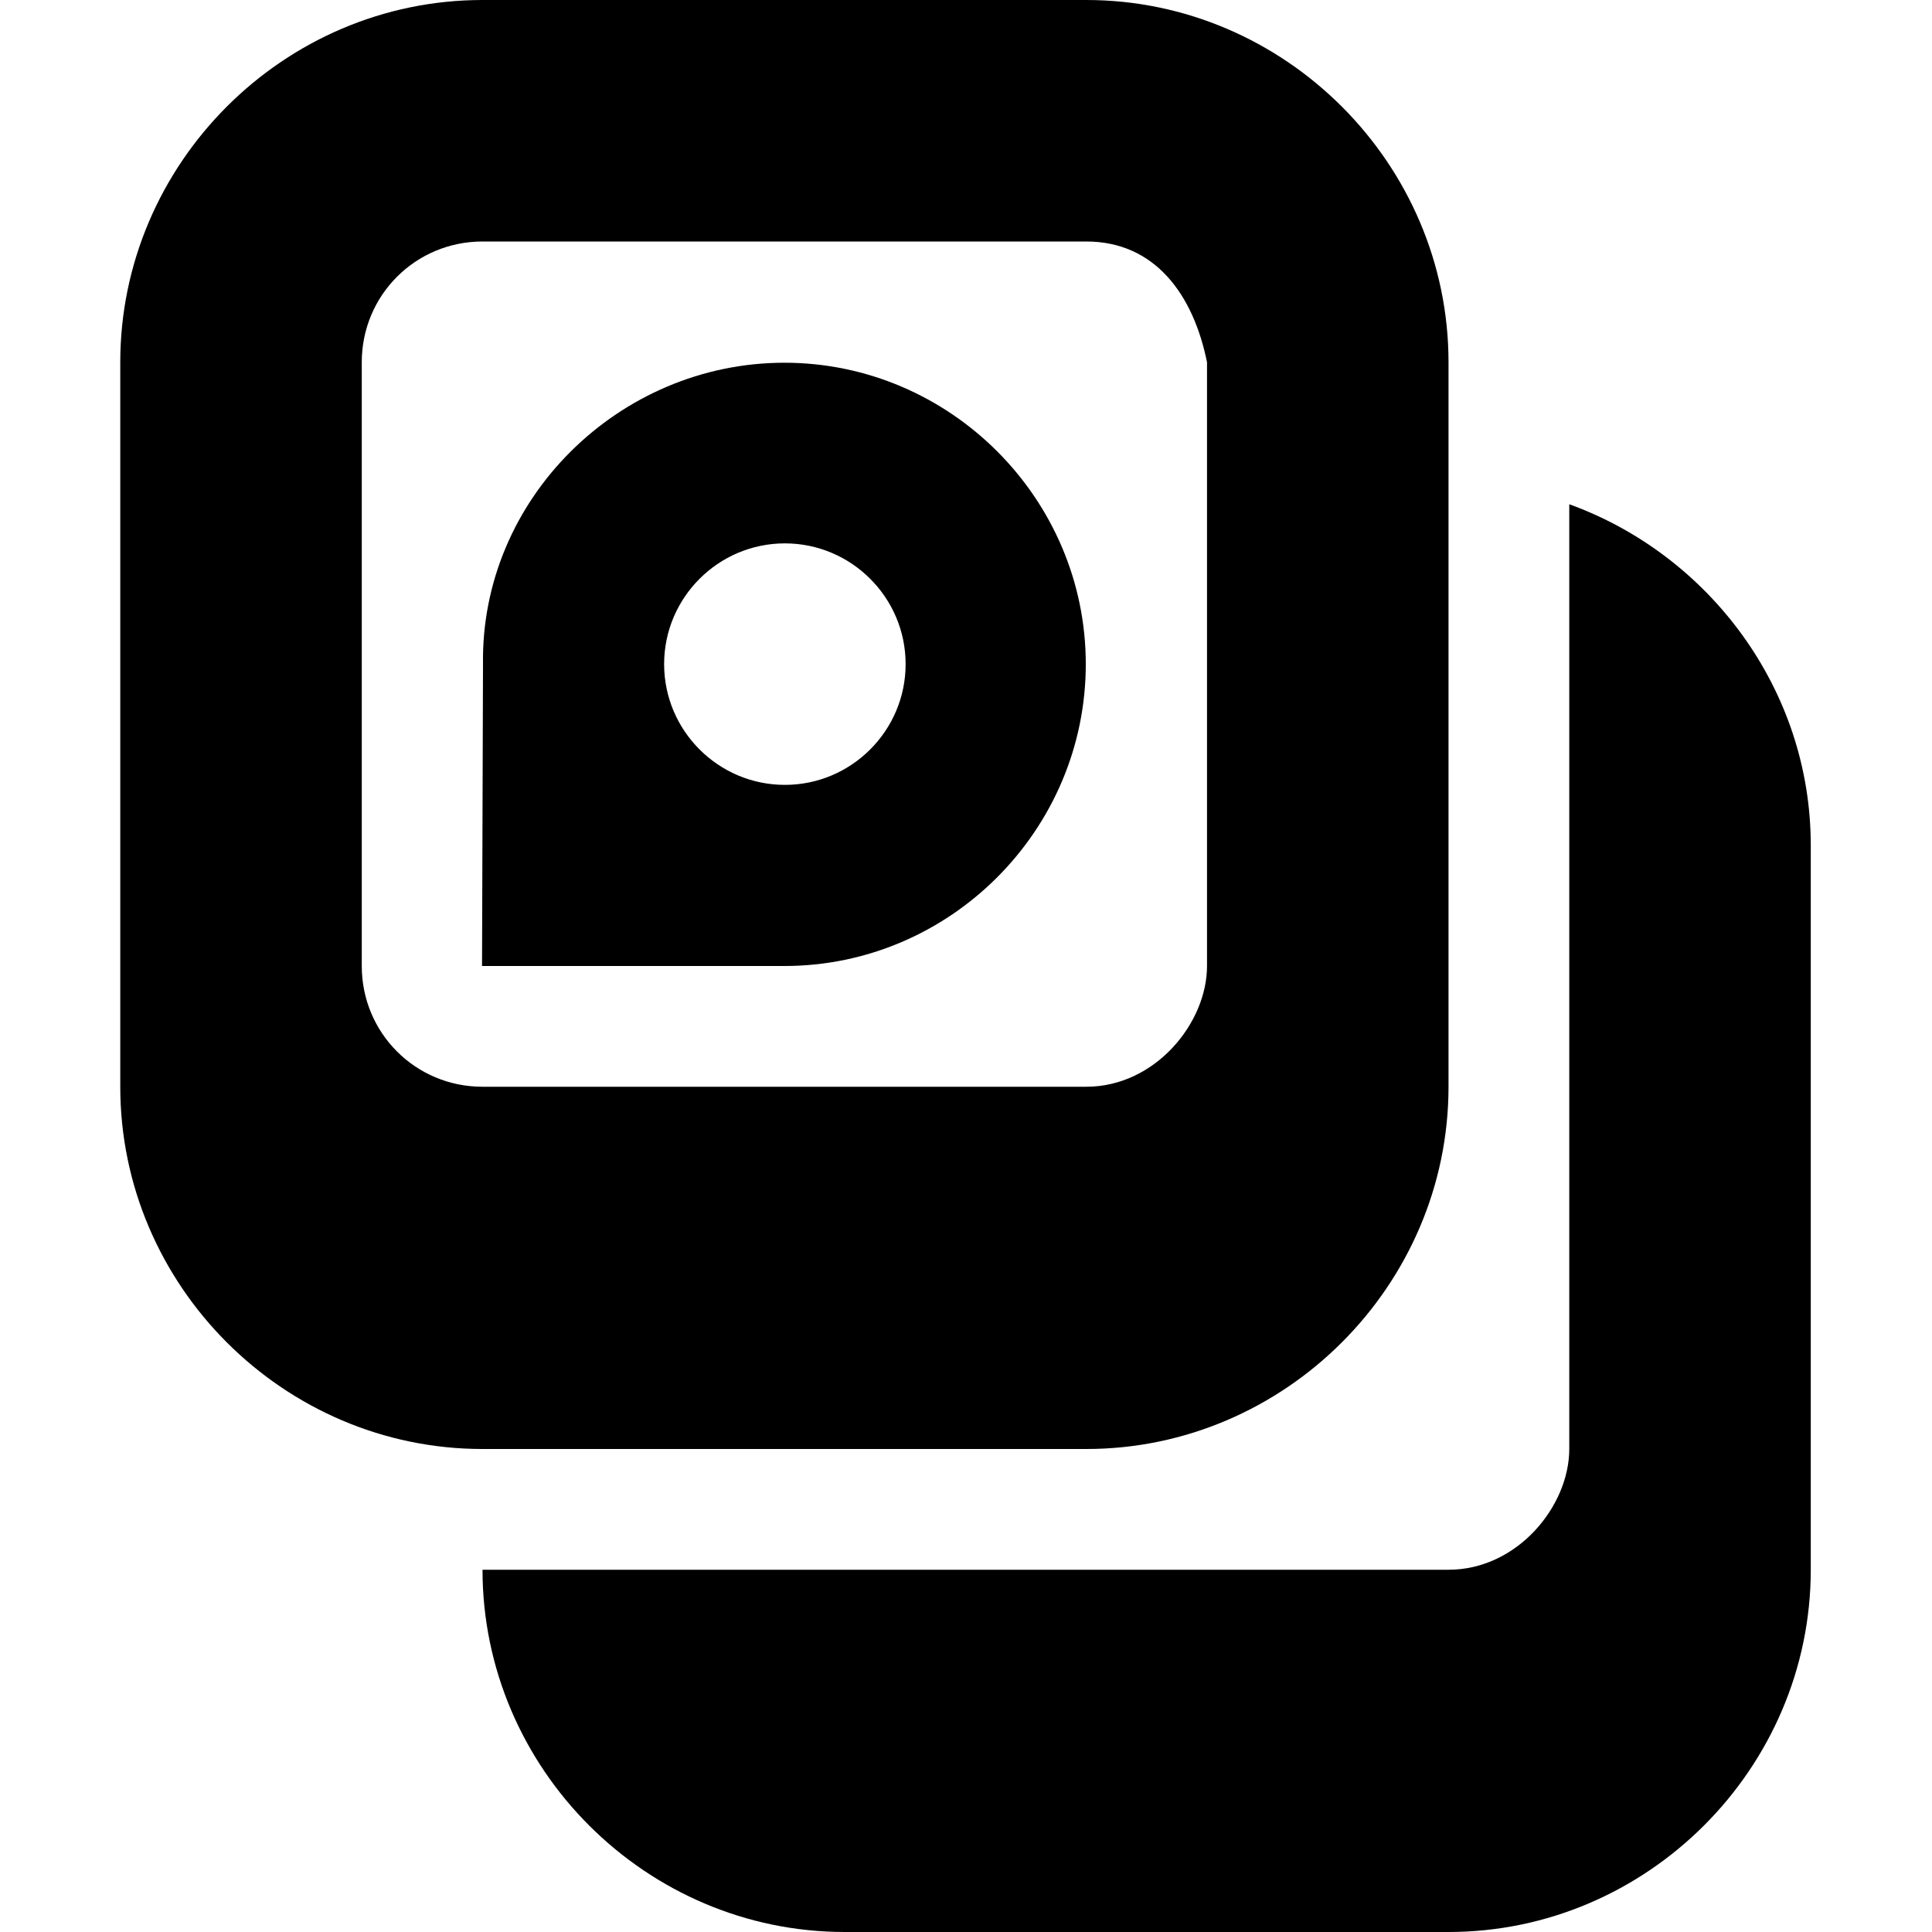 <?xml version="1.0" encoding="UTF-8"?>
<svg xmlns="http://www.w3.org/2000/svg" height="16px" viewBox="0 0 16 16" width="16px"><path d="m 3.996 0 c -1.648 0 -3 1.355 -3 3 v 6 c 0 1.645 1.352 3 3 3 h 5 c 1.645 0 3 -1.355 3 -3 v -6 c 0 -1.645 -1.355 -3 -3 -3 z m 0 2 h 5 c 0.57 0 0.887 0.441 1 1 v 5 c 0 0.473 -0.43 1 -1 1 h -5 c -0.555 0 -1 -0.445 -1 -1 v -5 c 0 -0.555 0.445 -1 1 -1 z m 2.5 1.004 c -1.371 0 -2.516 1.129 -2.496 2.496 l -0.008 2.5 h 2.504 c 1.371 0 2.496 -1.125 2.496 -2.5 c 0 -1.371 -1.125 -2.496 -2.496 -2.496 z m 6.5 1.172 v 7.824 c 0 0.473 -0.43 1 -1 1 h -8 c 0 1.645 1.352 3 3 3 h 5 c 1.645 0 3 -1.355 3 -3 v -6 c 0 -1.293 -0.844 -2.406 -2 -2.824 z m -6.496 0.324 c 0.551 0 1 0.449 1 1 s -0.449 1 -1 1 s -1 -0.449 -1 -1 s 0.449 -1 1 -1 z m 0 0" fill="#000000"/></svg>

